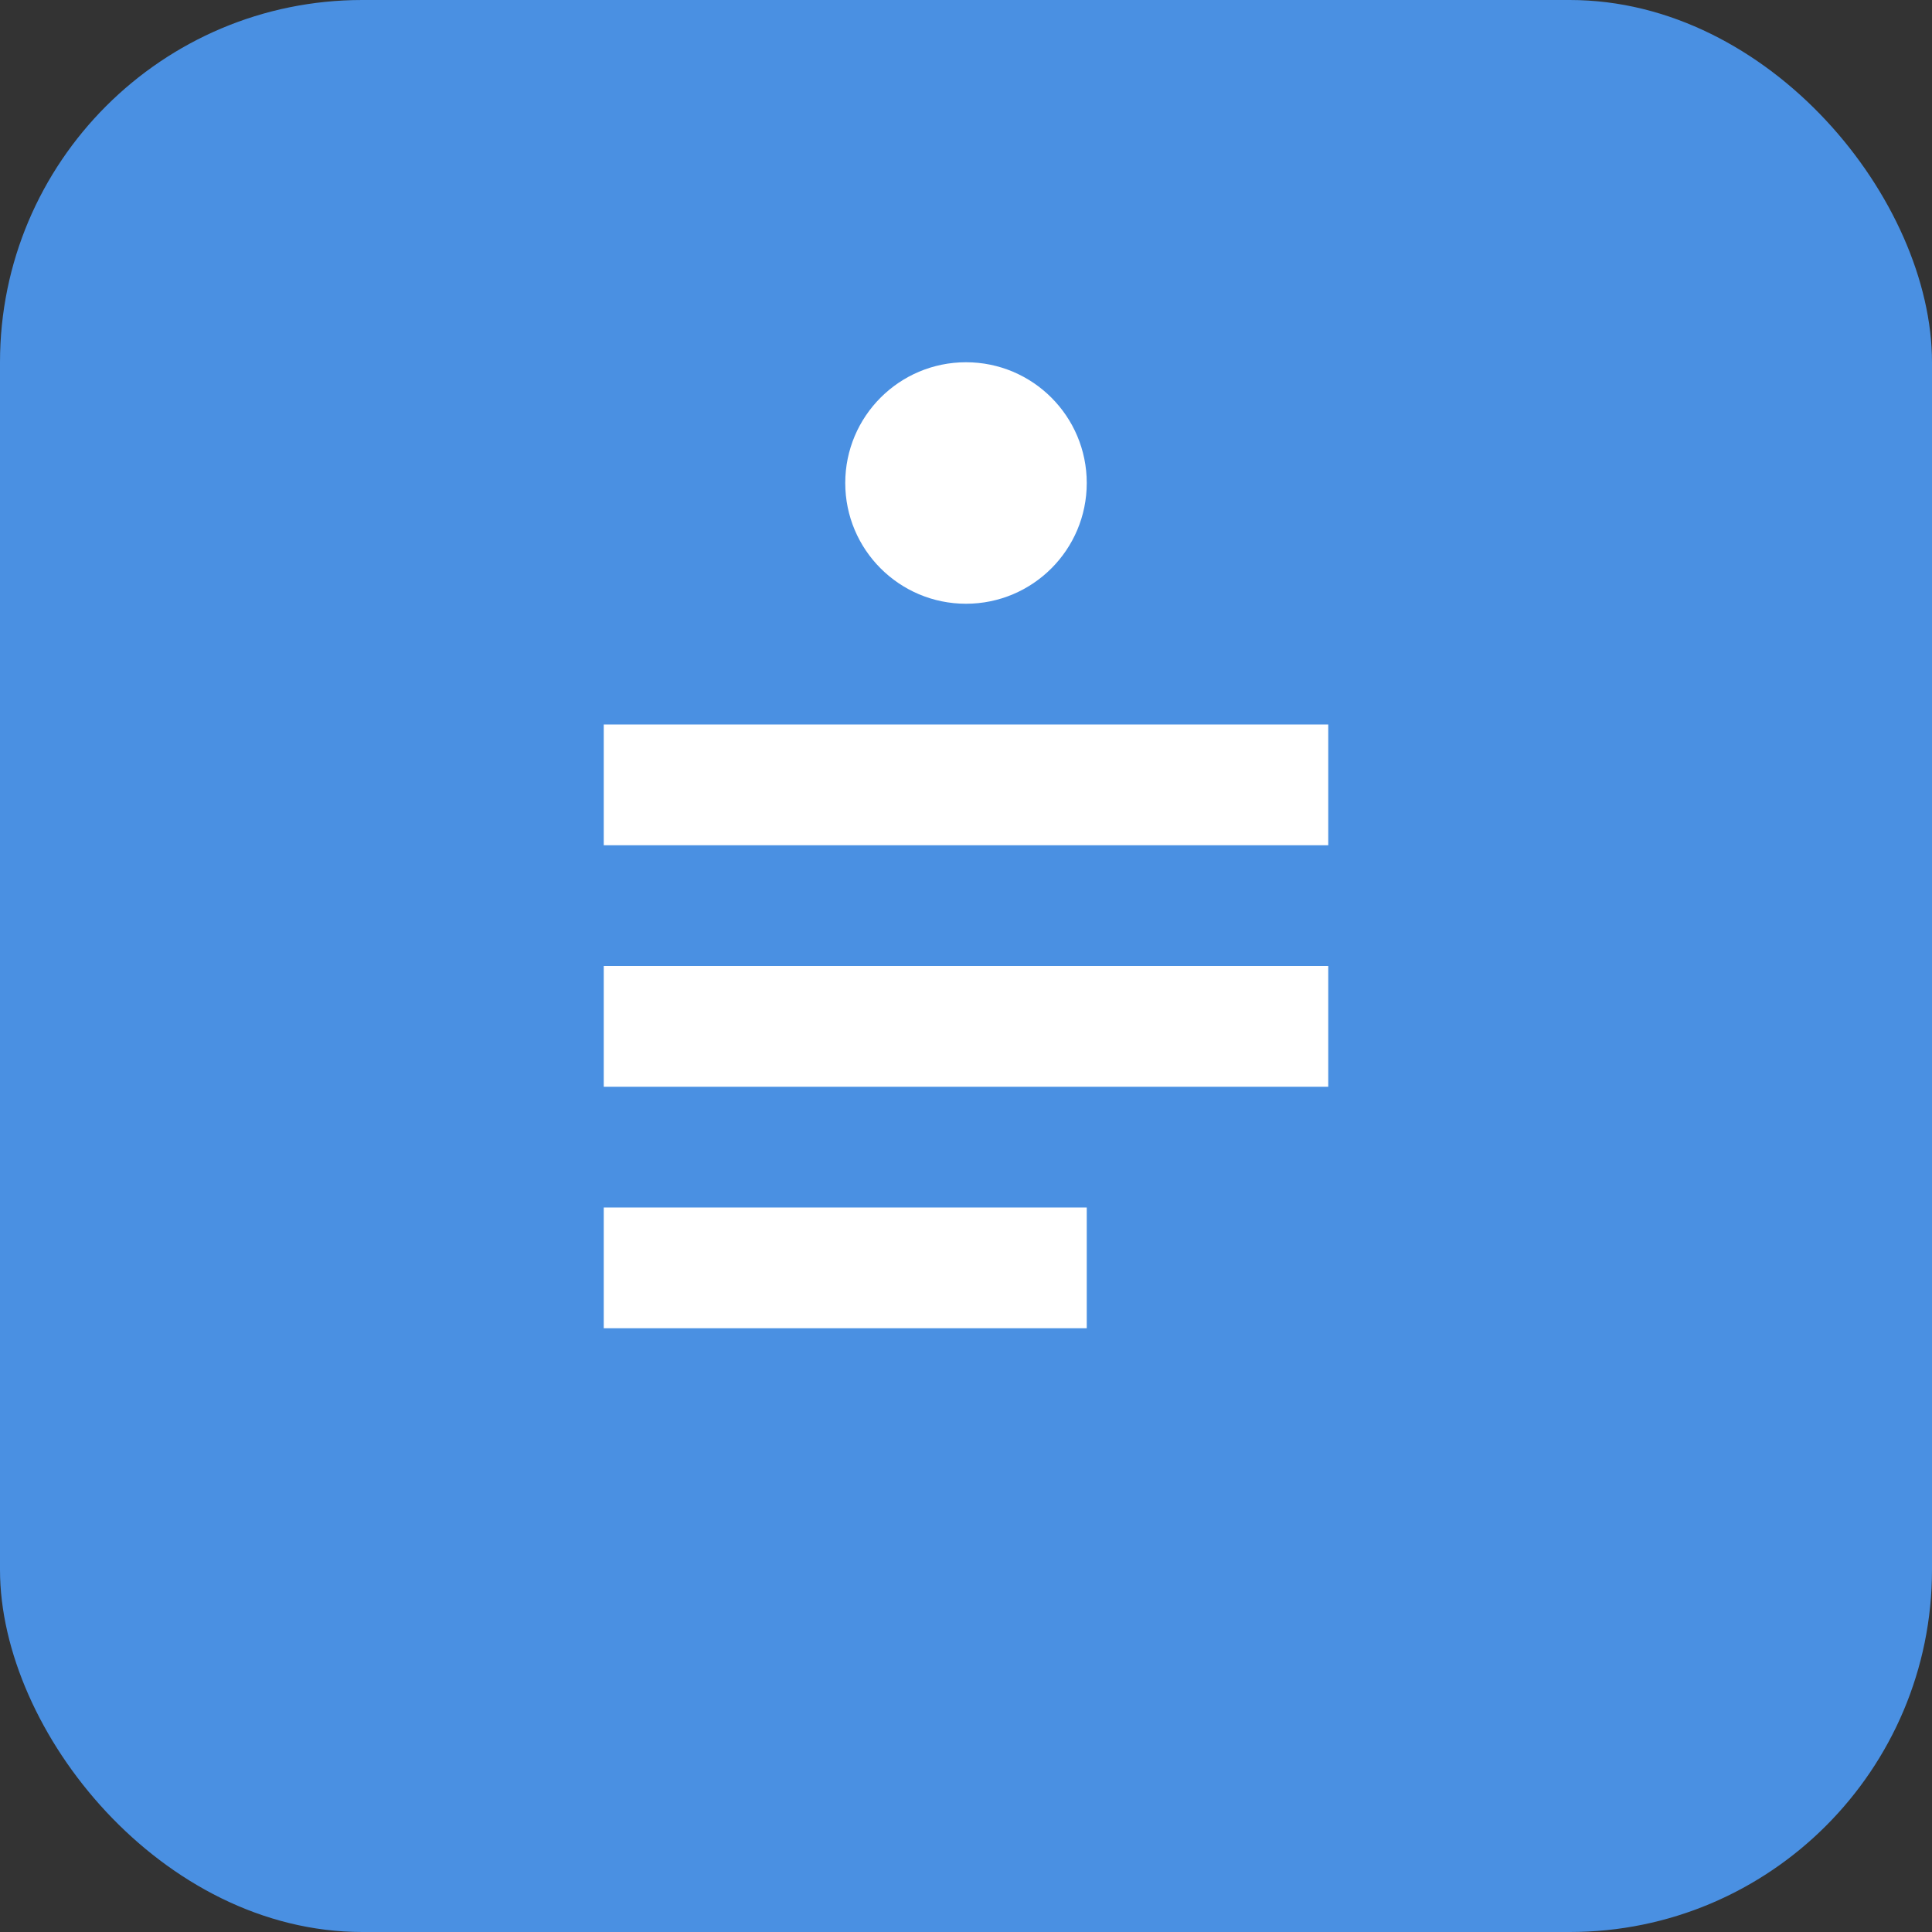<svg width="64" height="64" viewBox="0 0 64 64" fill="none" xmlns="http://www.w3.org/2000/svg">
  <rect x="0" y="0" width="64" height="64" fill="#333333" stroke="none"/>
  <rect width="64" height="64" rx="12" fill="#4A90E2"/>
  <path d="M20 24h24v4H20v-4zm0 8h24v4H20v-4zm0 8h16v4H20v-4z" fill="white"/>
  <circle cx="32" cy="16" r="4" fill="white"/>
</svg>
